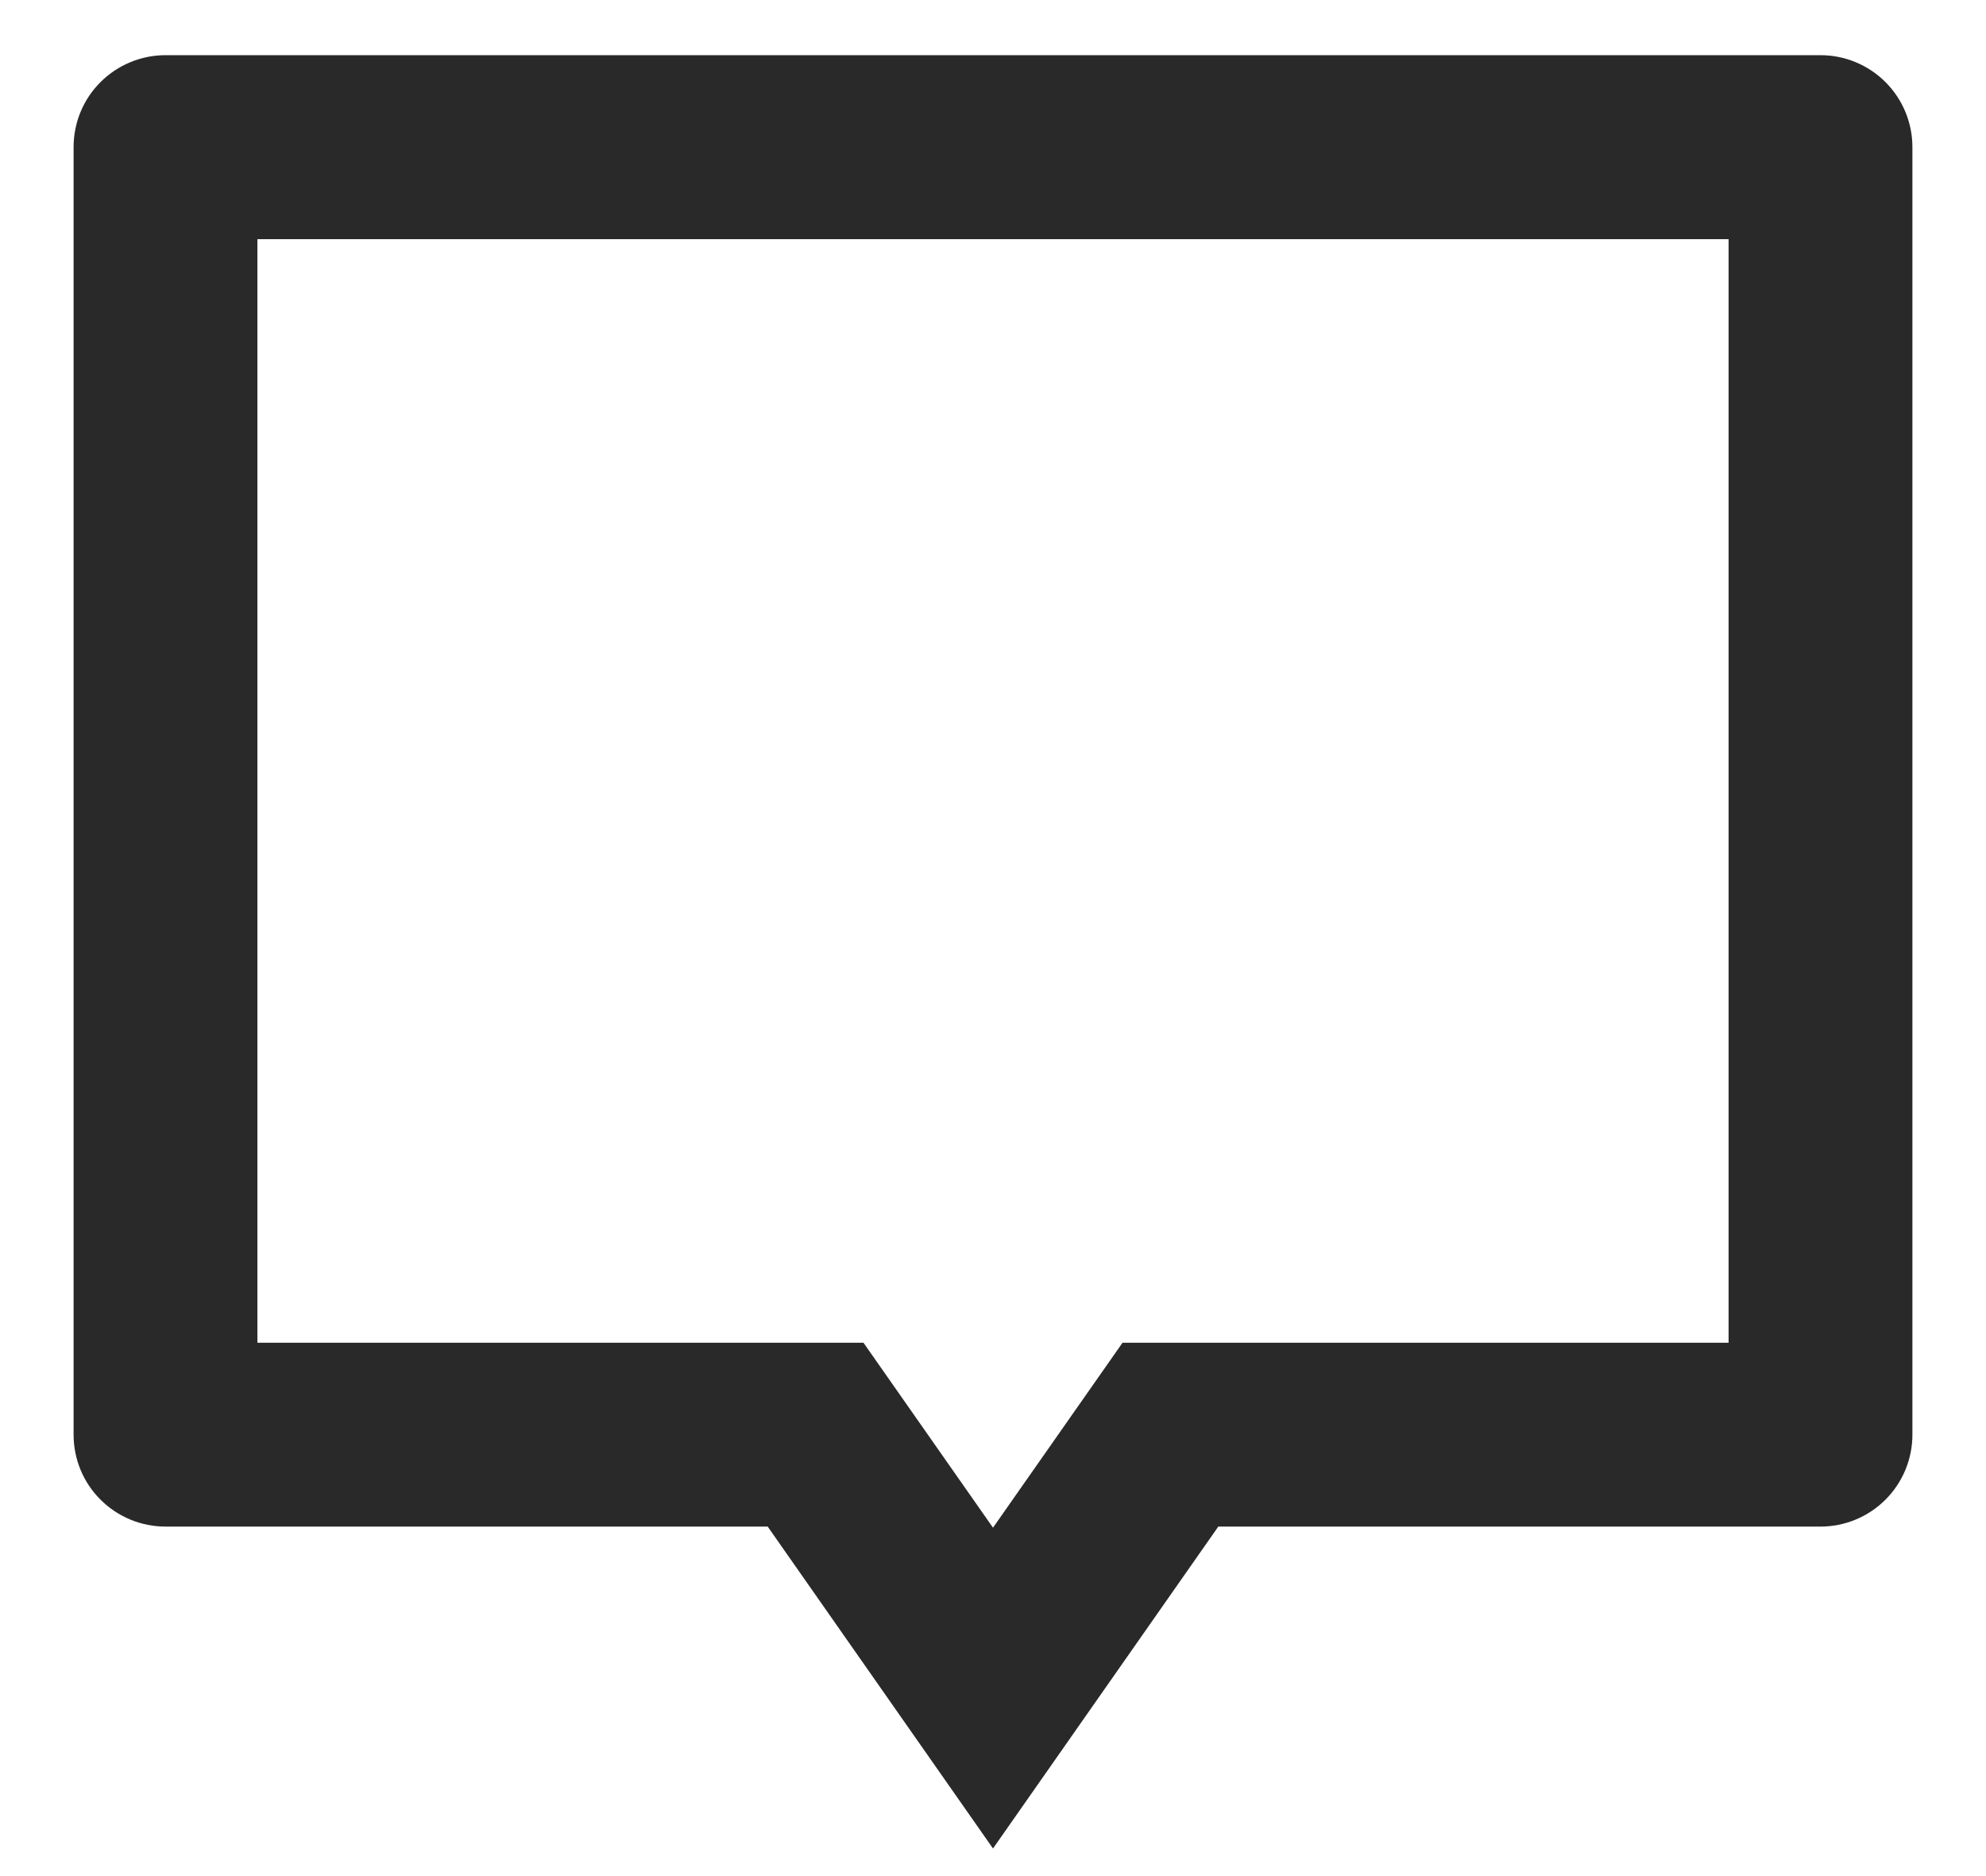 <svg width="18" height="17" viewBox="0 0 18 17" fill="none" xmlns="http://www.w3.org/2000/svg">
<path d="M11.042 13.833L9 16.75L6.958 13.833H1.5C1.279 13.833 1.067 13.745 0.911 13.589C0.754 13.433 0.667 13.221 0.667 13V1.333C0.667 1.112 0.754 0.9 0.911 0.744C1.067 0.588 1.279 0.5 1.5 0.5H16.5C16.721 0.5 16.933 0.588 17.089 0.744C17.245 0.9 17.333 1.112 17.333 1.333V13C17.333 13.221 17.245 13.433 17.089 13.589C16.933 13.745 16.721 13.833 16.5 13.833H11.042ZM10.174 12.167H15.667V2.167H2.333V12.167H7.826L9 13.843L10.174 12.167V12.167Z" fill="#292929"/>
</svg>
